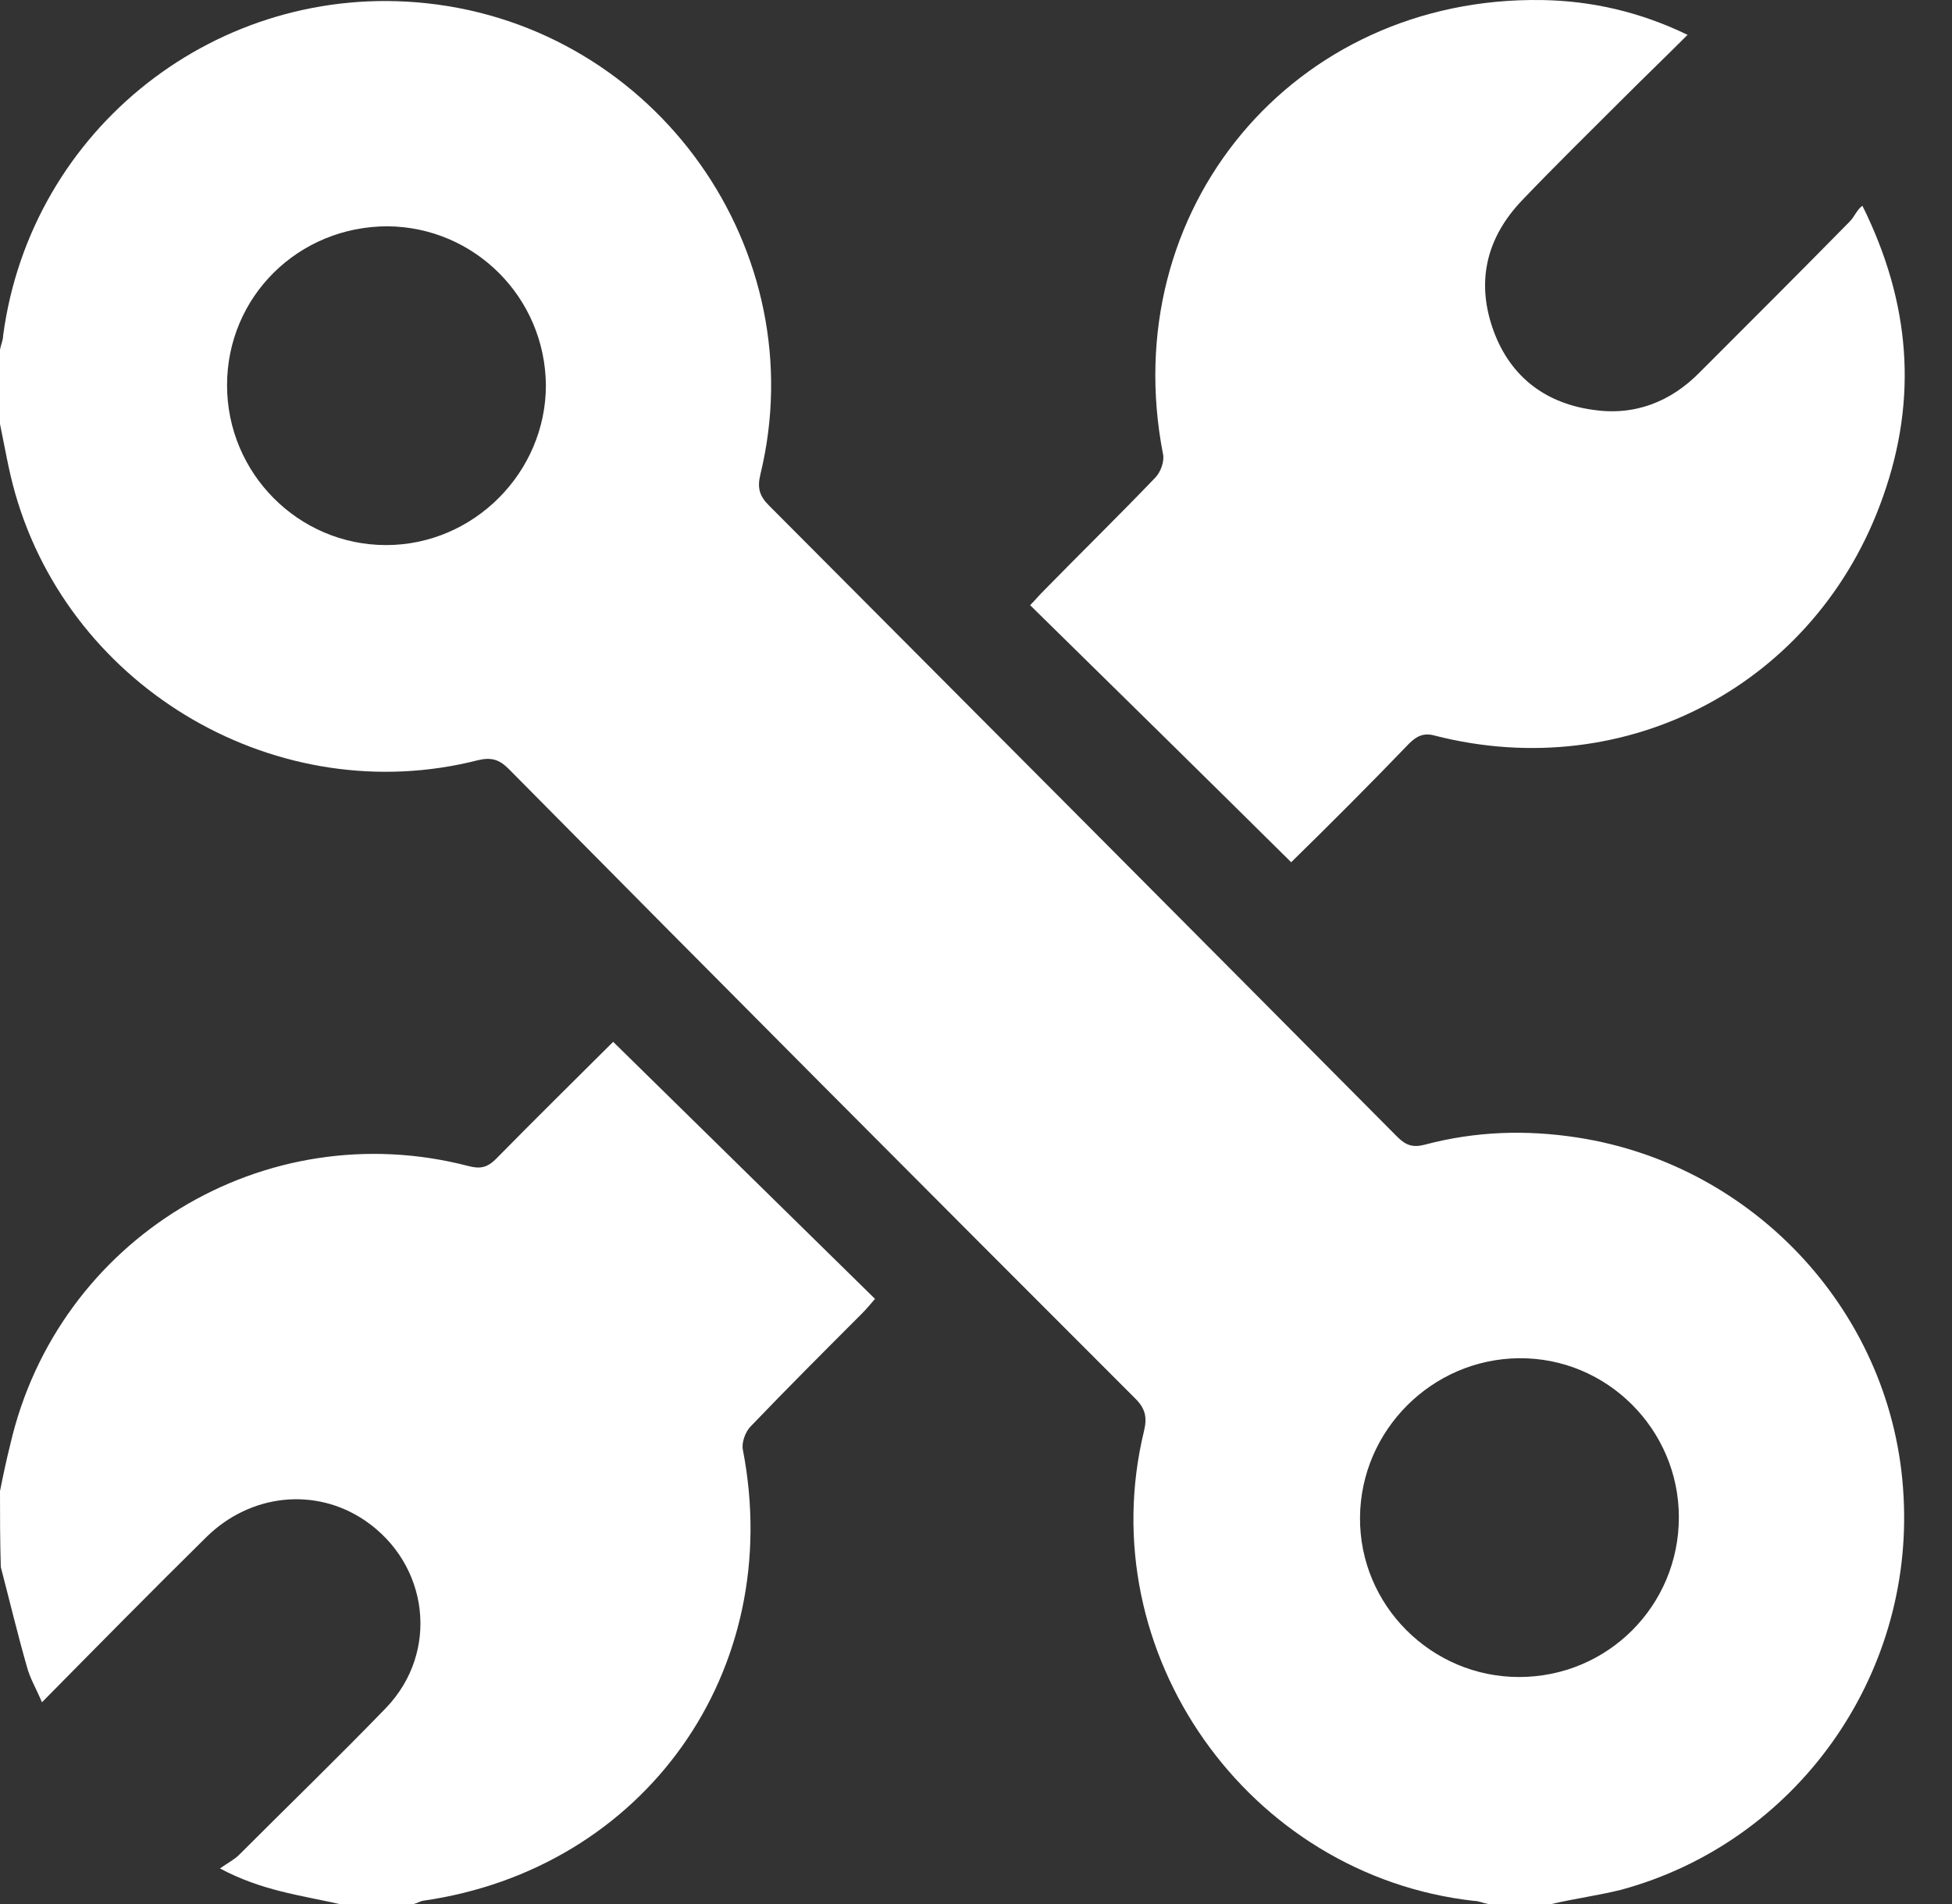 <svg width="41" height="40" viewBox="0 0 41 40" fill="none" xmlns="http://www.w3.org/2000/svg">
<rect x="0" y="0" width="41" height="40" fill="#333333" stroke="none"/>
<path d="M32.587 40C32.139 40 31.707 40 31.258 40C31.158 39.983 31.058 39.934 30.959 39.934C26.206 39.402 22.899 34.716 24.029 30.063C24.096 29.78 24.062 29.597 23.846 29.381C19.443 24.978 15.056 20.574 10.685 16.154C10.486 15.954 10.32 15.904 10.037 15.971C5.866 17.034 1.496 14.508 0.316 10.354C0.183 9.889 0.1 9.39 0 8.908C0 8.393 0 7.861 0 7.346C0.017 7.247 0.066 7.147 0.066 7.047C0.648 2.693 4.586 -0.398 8.957 0.068C13.793 0.583 17.116 5.269 15.97 9.972C15.903 10.254 15.953 10.421 16.152 10.62C20.556 15.04 24.96 19.461 29.347 23.881C29.53 24.064 29.679 24.113 29.928 24.047C30.992 23.765 32.056 23.731 33.136 23.898C36.891 24.479 39.783 27.637 39.982 31.425C40.198 35.231 37.722 38.704 34.05 39.701C33.584 39.817 33.086 39.884 32.587 40ZM4.769 8.094C4.769 9.939 6.265 11.451 8.109 11.451C9.954 11.451 11.466 9.922 11.466 8.094C11.45 6.249 9.971 4.771 8.143 4.754C6.265 4.754 4.769 6.233 4.769 8.094ZM35.263 31.874C35.263 30.029 33.751 28.517 31.906 28.534C30.078 28.55 28.582 30.046 28.566 31.874C28.549 33.719 30.061 35.231 31.906 35.231C33.767 35.231 35.263 33.735 35.263 31.874Z" fill="white"/>
<path d="M5.89058e-10 31.326C0.066 30.993 0.133 30.677 0.216 30.345C1.213 26.024 5.55 23.382 9.838 24.496C10.087 24.562 10.236 24.529 10.419 24.346C11.234 23.515 12.081 22.684 12.879 21.887C14.707 23.681 16.535 25.476 18.379 27.287C18.279 27.404 18.196 27.503 18.097 27.603C17.316 28.384 16.535 29.165 15.77 29.963C15.654 30.079 15.571 30.312 15.604 30.461C16.501 35.098 13.543 39.269 8.874 39.933C8.807 39.95 8.758 39.983 8.691 40C8.176 40 7.644 40 7.129 40C6.315 39.817 5.484 39.717 4.62 39.252C4.786 39.136 4.919 39.069 5.019 38.97C6.049 37.939 7.096 36.926 8.109 35.879C9.239 34.699 9.007 32.854 7.661 31.94C6.63 31.242 5.268 31.375 4.337 32.289C3.191 33.419 2.061 34.566 0.881 35.762C0.764 35.48 0.631 35.264 0.565 35.015C0.366 34.317 0.199 33.619 0.017 32.921C-3.44847e-05 32.356 5.89058e-10 31.841 5.89058e-10 31.326Z" fill="white"/>
<path d="M27.12 18.114C25.309 16.32 23.481 14.525 21.637 12.714C21.736 12.614 21.819 12.514 21.902 12.431C22.683 11.633 23.481 10.852 24.262 10.038C24.378 9.922 24.462 9.689 24.428 9.54C23.431 4.405 27.17 -0.082 32.388 0.001C33.435 0.018 34.449 0.25 35.446 0.732C34.98 1.198 34.548 1.613 34.116 2.045C33.402 2.76 32.671 3.474 31.973 4.205C31.241 4.97 31.009 5.867 31.341 6.864C31.674 7.861 32.405 8.46 33.452 8.609C34.332 8.742 35.097 8.443 35.712 7.811C36.759 6.765 37.806 5.718 38.852 4.654C38.952 4.554 39.002 4.405 39.118 4.322C40.132 6.366 40.282 8.376 39.55 10.437C38.171 14.359 34.183 16.486 30.145 15.456C29.912 15.389 29.763 15.456 29.596 15.622C28.765 16.486 27.935 17.317 27.12 18.114Z" fill="white"/>
</svg>
